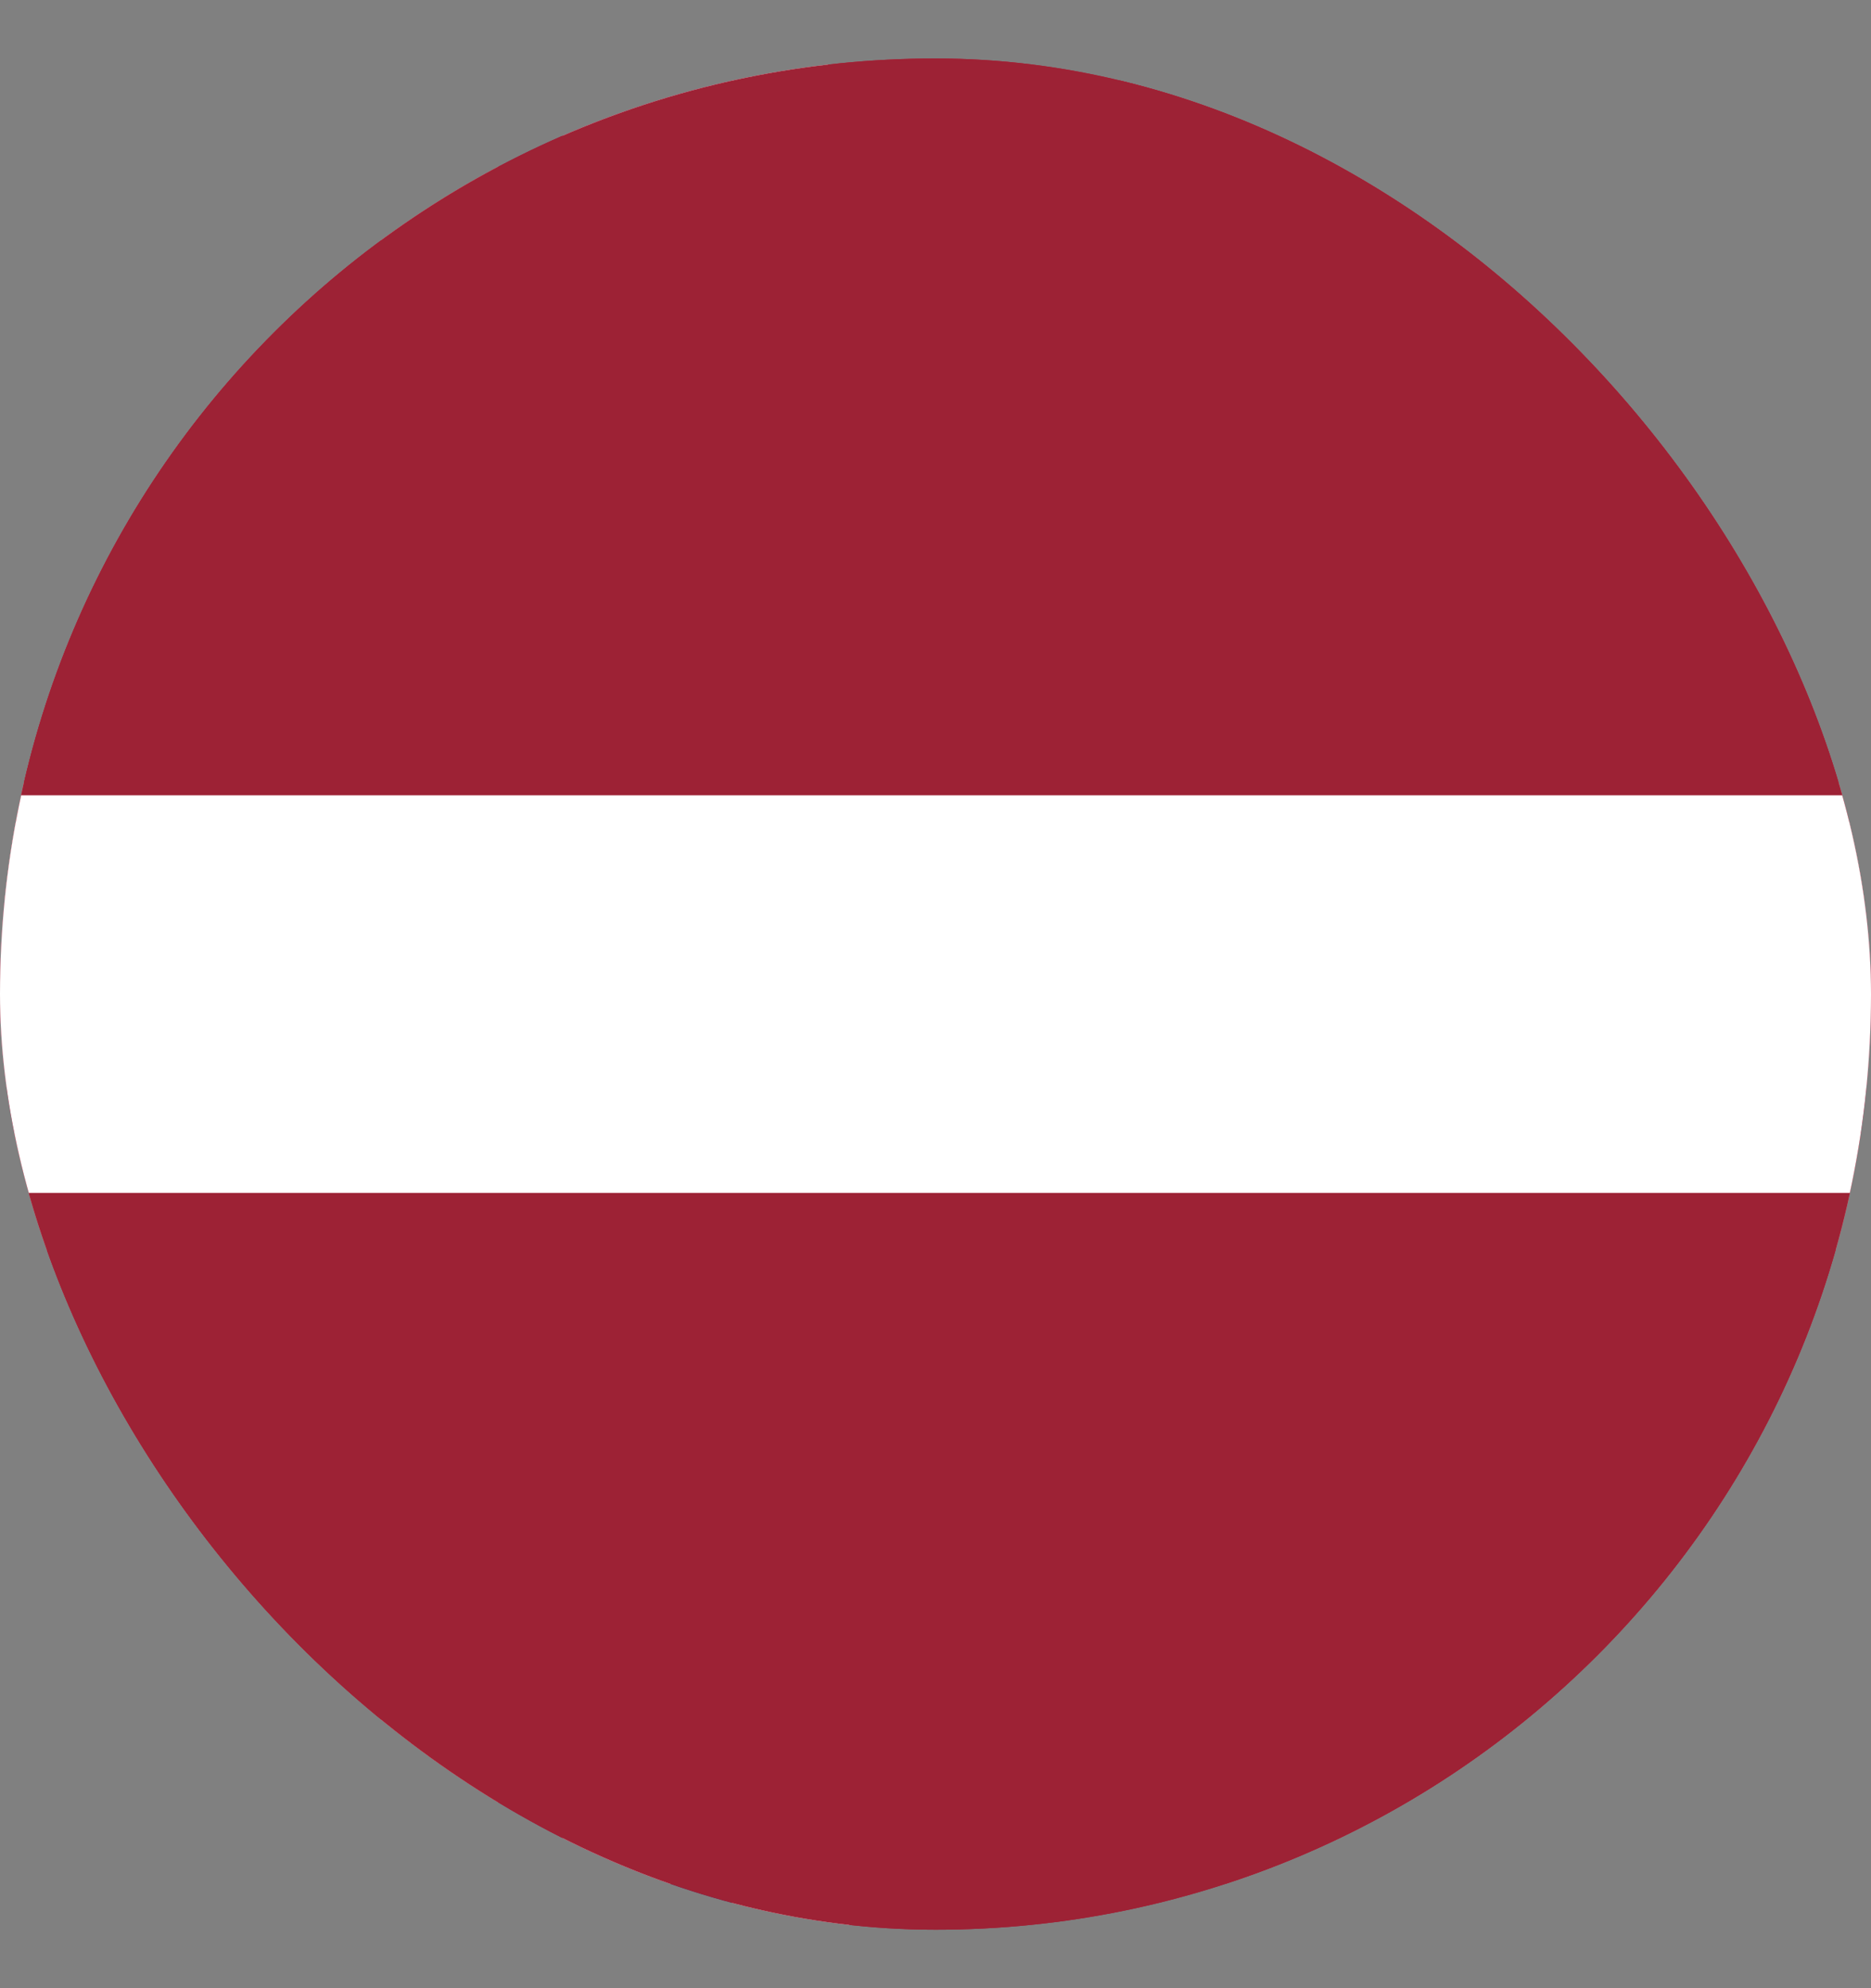<svg xmlns:xlink="http://www.w3.org/1999/xlink" xmlns="http://www.w3.org/2000/svg" width="16" height="17" viewBox="0 0 16 17" fill="none">
<rect x="0" y="0" width="16" height="17" fill="#808080" stroke="none"/>
<g clip-path="url(#clip0_14757_10080)">
<g clip-path="url(#clip1_14757_10080)">
<path d="M-2.738 0.689H19.262V16.689H-2.738V0.689Z" fill="#BA0C2F"/>
<path d="M-2.738 8.689H19.262H-2.738ZM5.262 0.689V16.689V0.689Z" fill="black"/>
<path d="M-2.738 8.689H19.262M5.262 0.689V16.689" stroke="white" stroke-width="4"/>
<path d="M-2.738 8.689H19.262H-2.738ZM5.262 0.689V16.689V0.689Z" fill="black"/>
<path d="M-2.738 8.689H19.262M5.262 0.689V16.689" stroke="#00205B" stroke-width="2"/>
</g>
<g clip-path="url(#clip2_14757_10080)">
<path d="M-2 0.217H19V16.109H-2V0.217Z" fill="#C8102E"/>
<path d="M-2 8.163H19H-2ZM5.946 0.217V16.109V0.217Z" fill="black"/>
<path d="M-2 8.163H19M5.946 0.217V16.109" stroke="white" stroke-width="2.27"/>
</g>
<g clip-path="url(#clip3_14757_10080)">
<path d="M-8.838 0H25.162V17H-8.838" fill="#9D2235"/>
<path d="M-8.838 6.8H25.162V10.2H-8.838" fill="white"/>
</g>
</g>
<defs>
<clipPath id="clip0_14757_10080">
<rect y="0.5" width="16" height="16" rx="8" fill="white"/>
</clipPath>
<clipPath id="clip1_14757_10080">
<rect width="22" height="16" fill="white" transform="translate(-2.738 0.689)"/>
</clipPath>
<clipPath id="clip2_14757_10080">
<rect width="21" height="15.892" fill="white" transform="translate(-2 0.217)"/>
</clipPath>
<clipPath id="clip3_14757_10080">
<rect width="34" height="17" fill="white" transform="translate(-8.838)"/>
</clipPath>
</defs>
</svg>